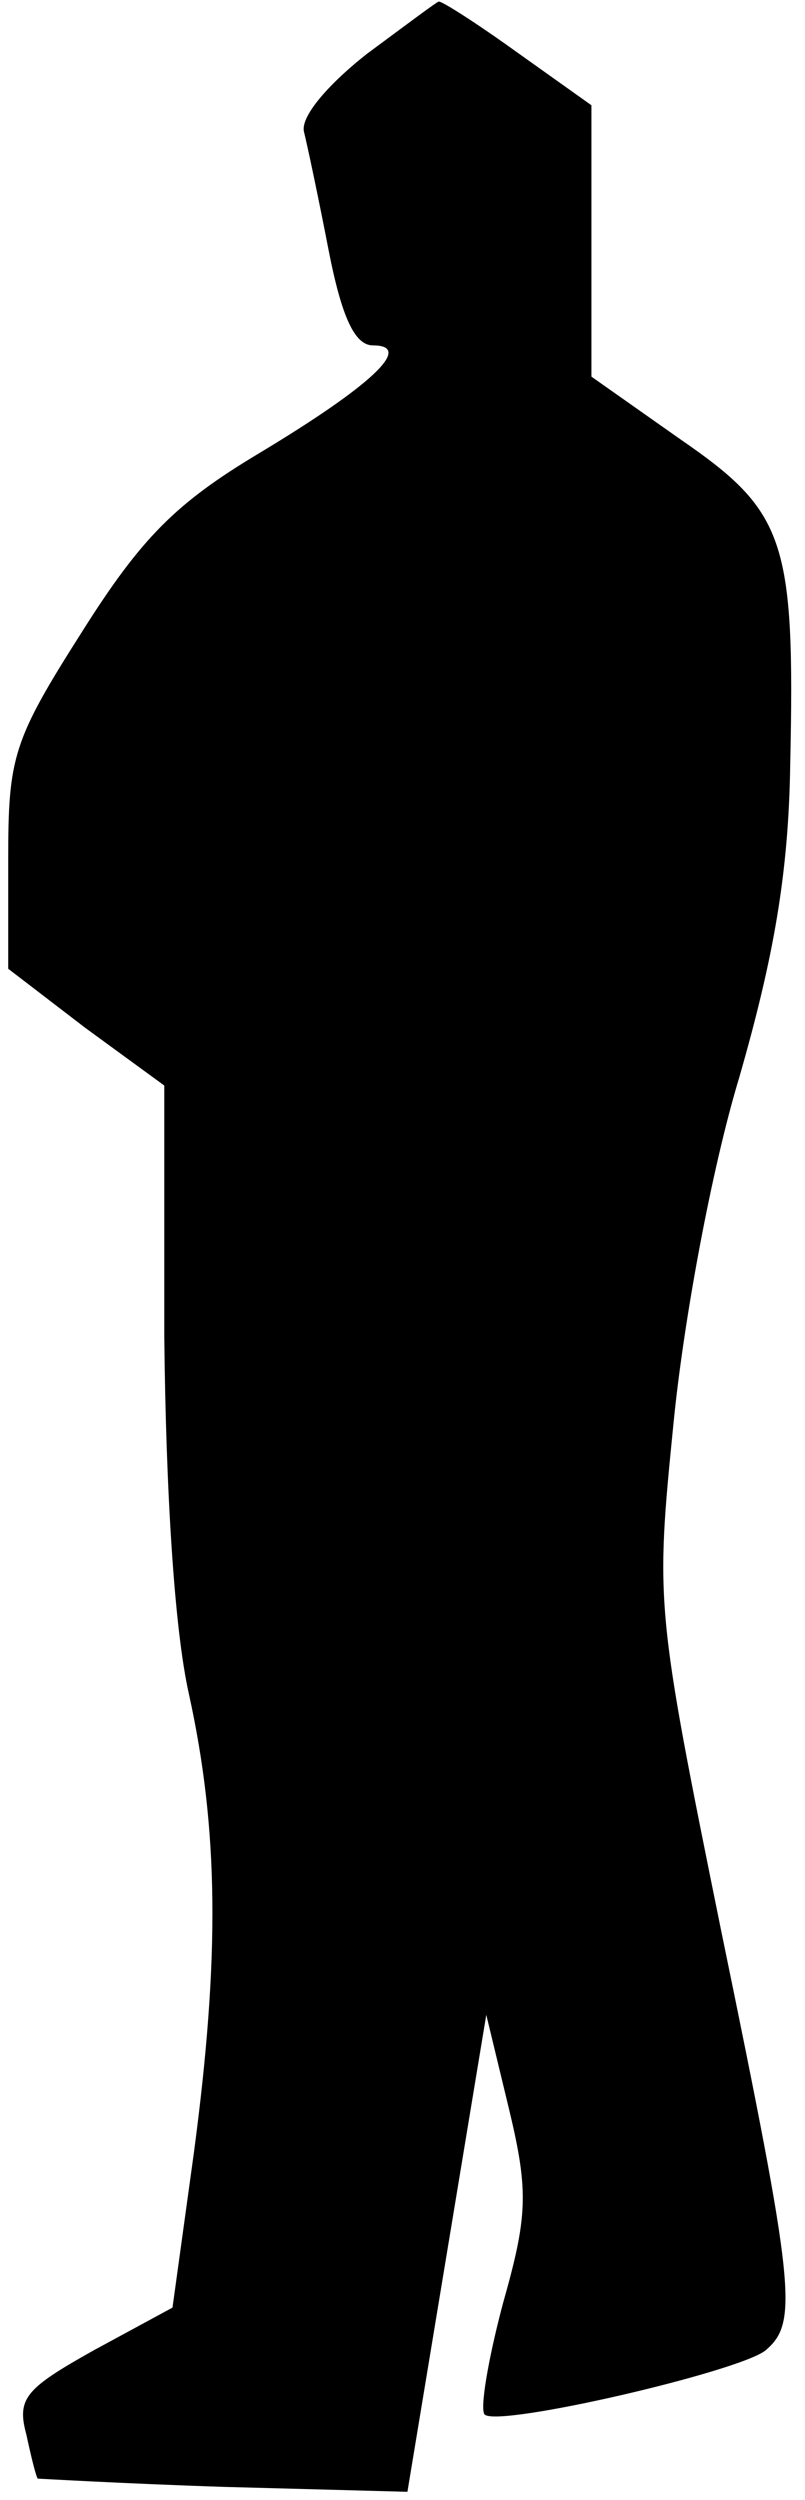 <?xml version="1.0" standalone="no"?>
<!DOCTYPE svg PUBLIC "-//W3C//DTD SVG 20010904//EN"
 "http://www.w3.org/TR/2001/REC-SVG-20010904/DTD/svg10.dtd">
<svg version="1.0" xmlns="http://www.w3.org/2000/svg"
 width="49pt" height="152pt" viewBox="0 0 49 152"
 preserveAspectRatio="xMidYMid meet">
<g transform="translate(0,152) scale(0.1,-0.1)"
fill="#000000" stroke="none">
<path fill="#000000" stroke="none" d="M223 1487 c-24 -19 -40 -38 -38 -47 2
-8 9 -41 15 -72 8 -41 16 -58 27 -58 25 0 0 -24 -70 -66 -50 -30 -71 -51 -107
-108 -42 -66 -45 -76 -45 -138 l0 -67 47 -36 48 -35 0 -153 c1 -93 6 -177 15
-217 18 -82 19 -159 3 -279 l-13 -94 -48 -26 c-41 -23 -47 -29 -41 -51 3 -14
6 -26 7 -27 1 0 52 -3 113 -5 l112 -3 24 145 24 145 14 -58 c12 -50 11 -65 -4
-118 -9 -34 -14 -64 -11 -67 8 -8 155 26 171 39 20 17 18 37 -27 255 -40 197
-40 199 -29 309 6 61 23 154 40 210 21 73 30 124 31 190 3 137 -3 154 -67 198
l-54 38 0 83 0 82 -45 32 c-25 18 -47 32 -48 31 -1 0 -21 -15 -44 -32z"/>
</g>
</svg>
